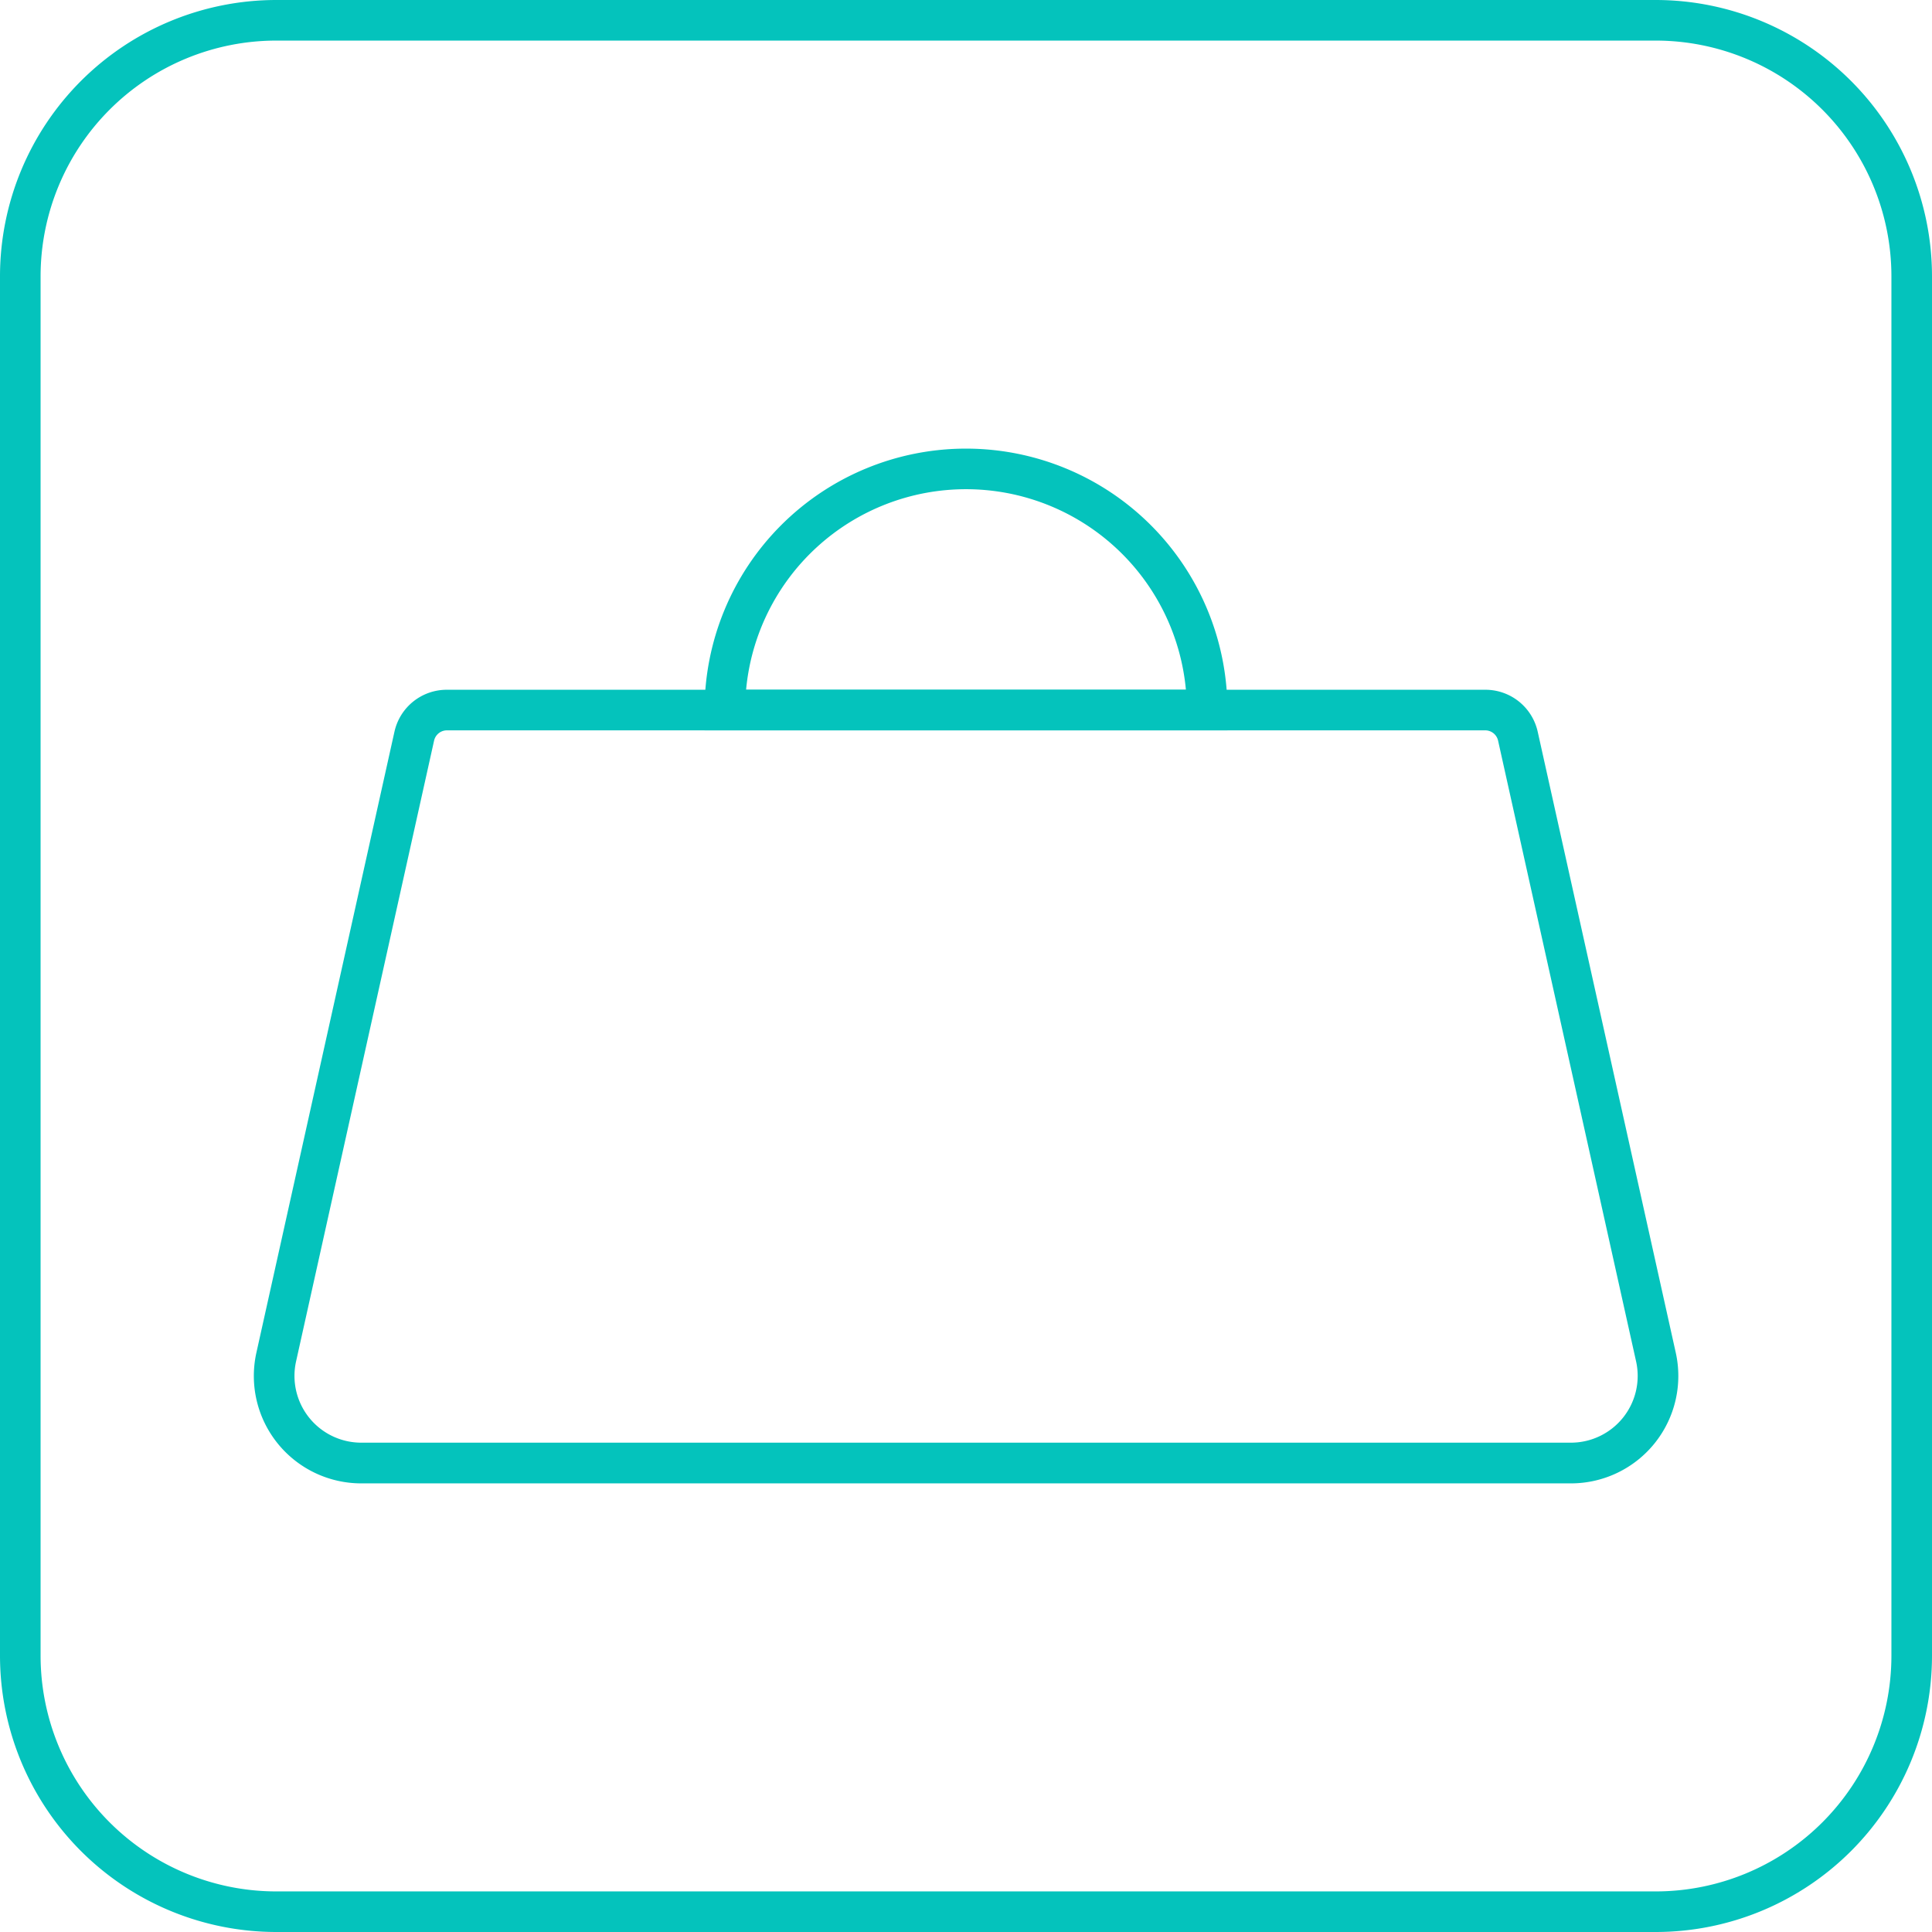 <?xml version="1.0" encoding="UTF-8" standalone="no"?>
<svg
   id="Слой_1"
   data-name="Слой 1"
   viewBox="0 0 476 476"
   version="1.1"
   sodipodi:docname="BS101-biometric-icon-15.svg"
   width="476"
   height="476"
   inkscape:version="1.2.2 (b0a84865, 2022-12-01)"
   xmlns:inkscape="http://www.inkscape.org/namespaces/inkscape"
   xmlns:sodipodi="http://sodipodi.sourceforge.net/DTD/sodipodi-0.dtd"
   xmlns="http://www.w3.org/2000/svg"
   xmlns:svg="http://www.w3.org/2000/svg">
  <sodipodi:namedview
     id="namedview1843"
     pagecolor="#ffffff"
     bordercolor="#000000"
     borderopacity="0.25"
     inkscape:showpageshadow="2"
     inkscape:pageopacity="0.0"
     inkscape:pagecheckerboard="0"
     inkscape:deskcolor="#d1d1d1"
     showgrid="false"
     inkscape:zoom="0.236"
     inkscape:cx="-137.71186"
     inkscape:cy="237.28814"
     inkscape:window-width="1440"
     inkscape:window-height="456"
     inkscape:window-x="0"
     inkscape:window-y="25"
     inkscape:window-maximized="0"
     inkscape:current-layer="Слой_1" />
  <defs
     id="defs1834">
    <style
       id="style1832">.cls-1{fill:#04c3bc;}</style>
  </defs>
  <path
     class="cls-1"
     d="M 408,476 H 68 A 68.1,68.1 0 0 1 0,408 V 68 A 68.1,68.1 0 0 1 68,0 h 340 a 68.1,68.1 0 0 1 68,68 v 340 a 68.1,68.1 0 0 1 -68,68 z M 68,10 A 58.09,58.09 0 0 0 10,68 v 340 a 58.09,58.09 0 0 0 58,58 h 340 a 58.09,58.09 0 0 0 58,-58 V 68 A 58.09,58.09 0 0 0 408,10 Z"
     id="path1836" />
  <path
     class="cls-1"
     d="M 387.05,365.47 H 89 a 26.46,26.46 0 0 1 -25.83,-32.2 l 34,-152.93 a 13.2,13.2 0 0 1 13,-10.4 h 255.7 a 13.2,13.2 0 0 1 13,10.4 l 34,152.93 a 26.46,26.46 0 0 1 -25.82,32.2 z M 110.13,179.94 a 3.25,3.25 0 0 0 -3.19,2.57 l -34,152.93 a 16.45,16.45 0 0 0 16.06,20 h 298.05 a 16.45,16.45 0 0 0 16.05,-20 l -34,-152.93 a 3.25,3.25 0 0 0 -3.19,-2.57 z"
     id="path1838" />
  <path
     class="cls-1"
     d="M 302.41,179.94 H 173.59 v -5 a 64.41,64.41 0 1 1 128.82,0 z m -118.59,-10 h 108.36 a 54.41,54.41 0 0 0 -108.36,0 z"
     id="path1840" />
</svg>
